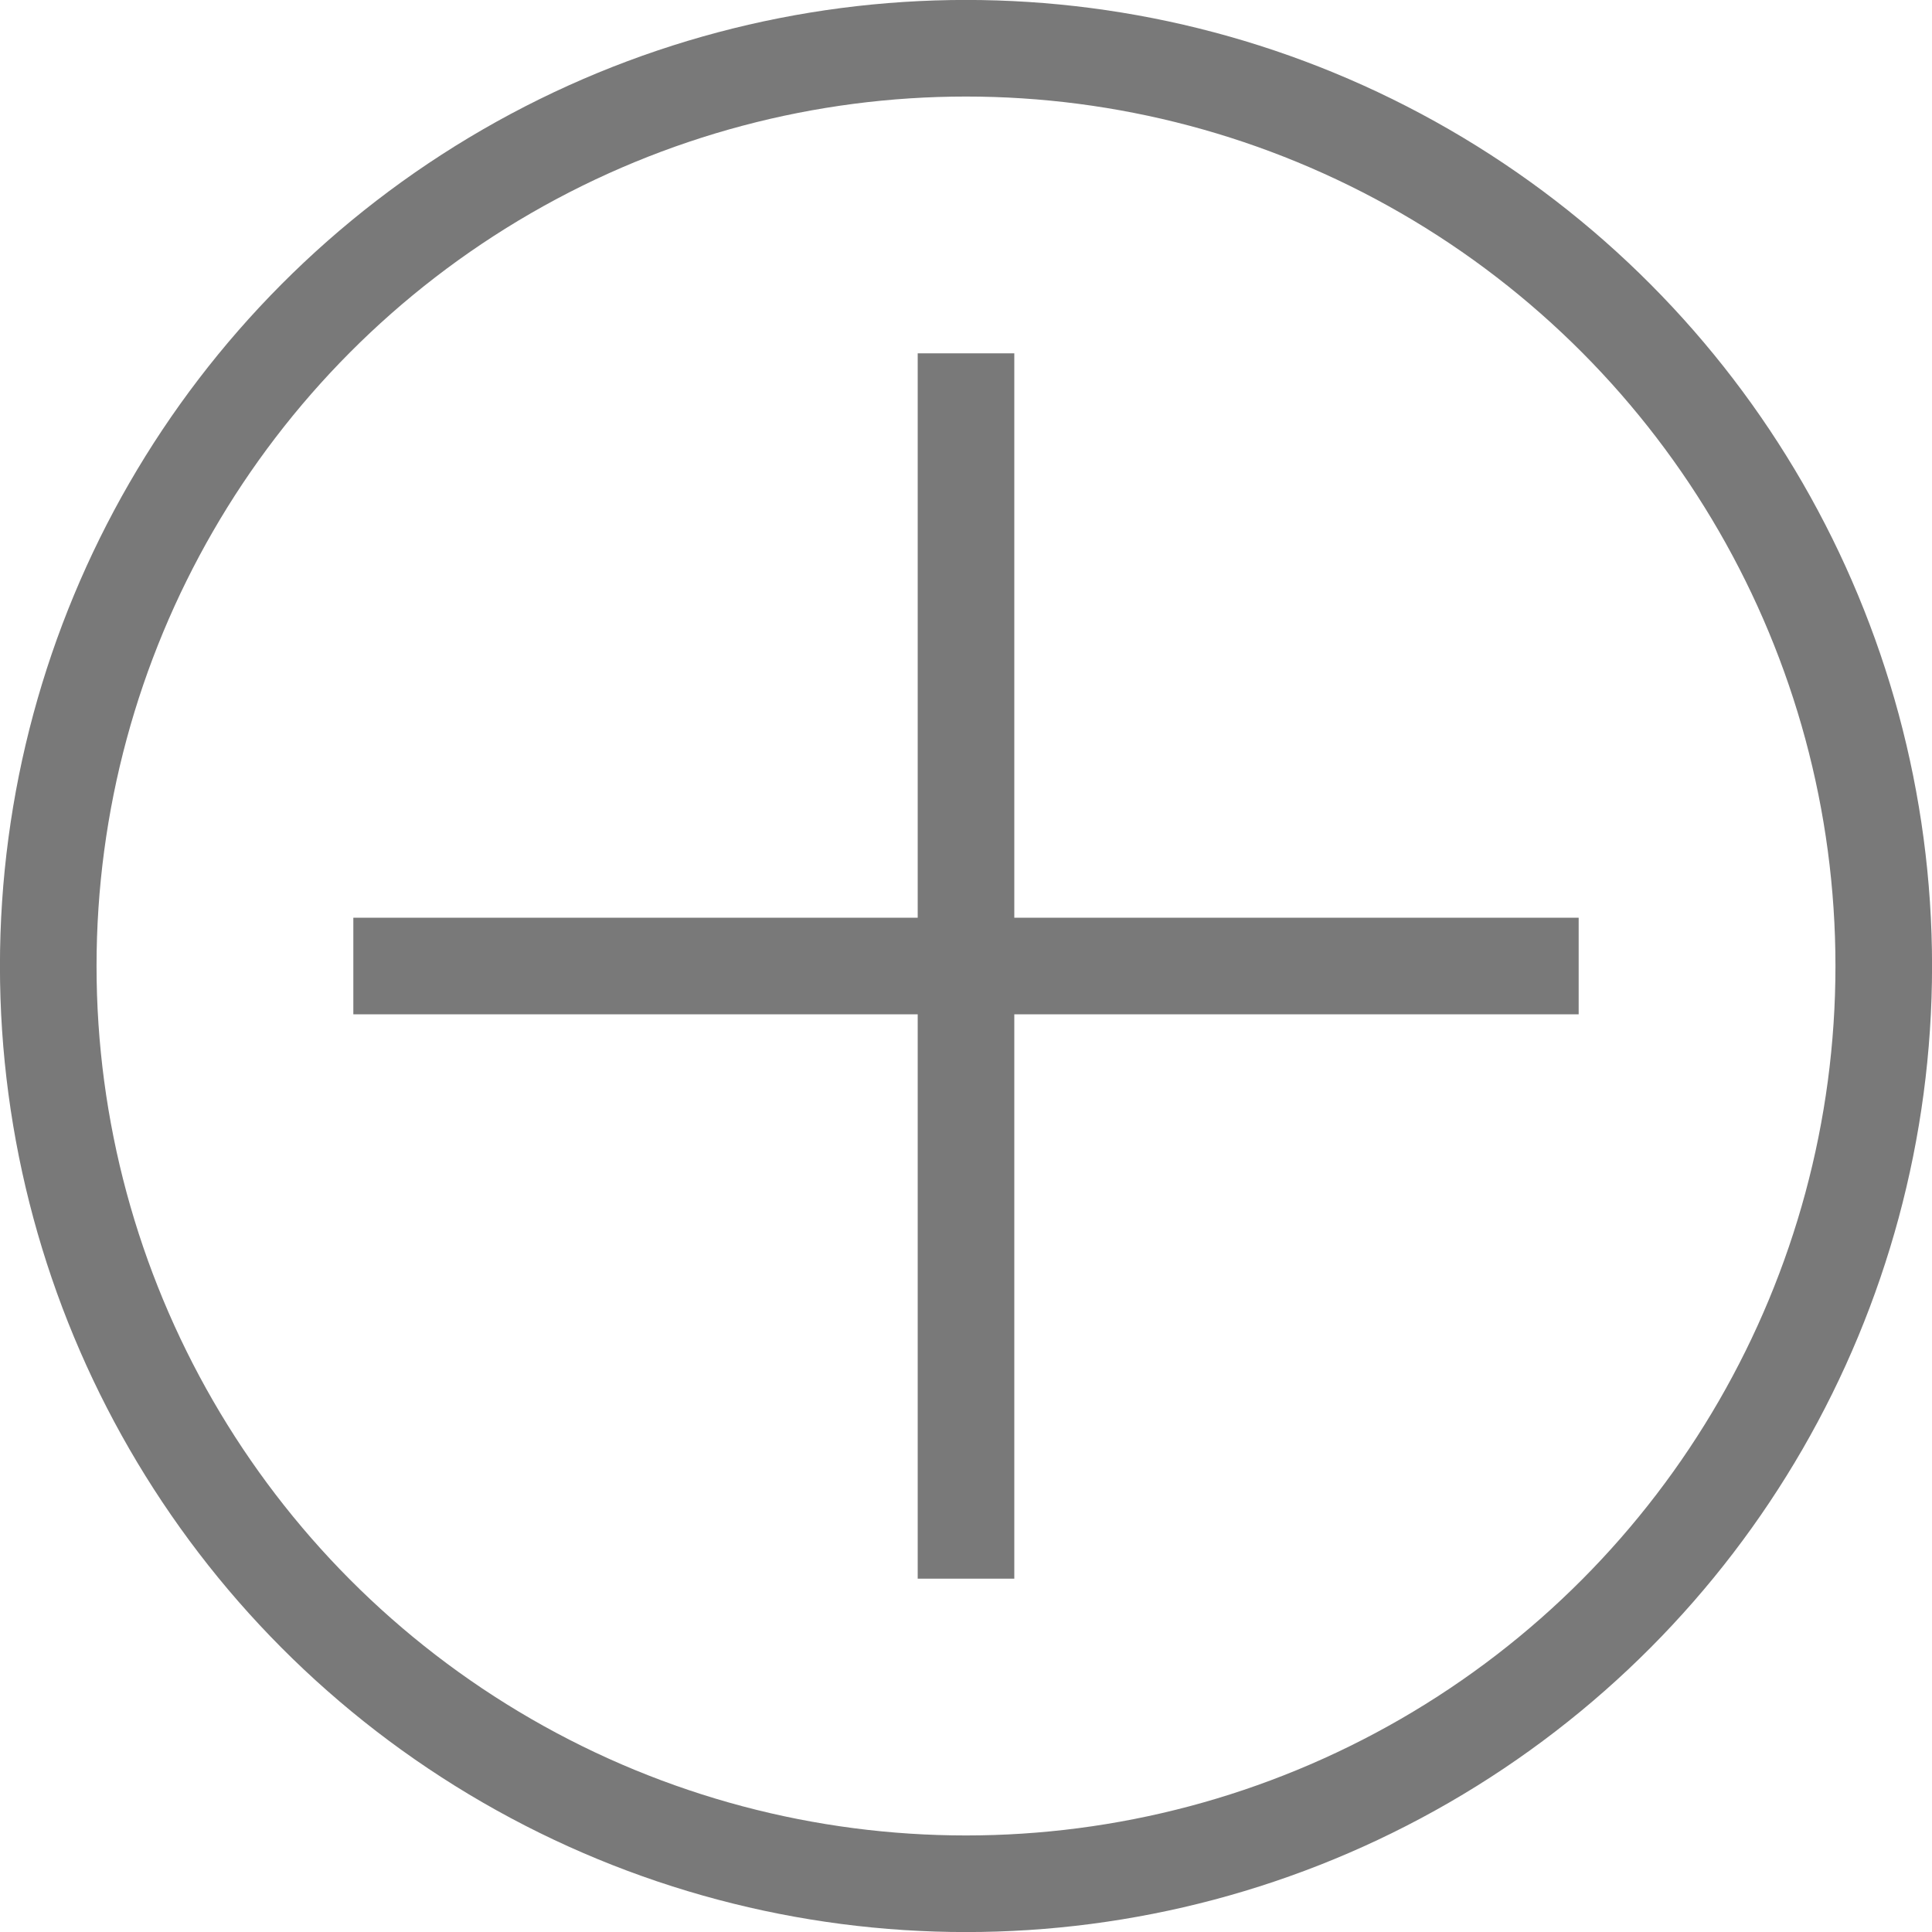 <?xml version="1.0" encoding="utf-8"?>
<svg viewBox="0 0 500 500" xmlns="http://www.w3.org/2000/svg">
  <rect x="565.47" y="45.238" width="499.07" height="498.637" style="stroke: rgb(0, 0, 0);"/>
  <ellipse style="stroke-width: 25px; fill: rgba(255, 255, 255, 0); stroke: rgb(121, 121, 121);" cx="250" cy="250" rx="237.515" ry="237.515"/>
  <line style="stroke-width: 25px; fill: rgba(255, 255, 255, 0); stroke: rgb(121, 121, 121);" x1="250" y1="91.442" x2="250" y2="408.558"/>
  <line style="stroke-width: 25px; fill: rgba(255, 255, 255, 0); stroke: rgb(121, 121, 121);" x1="250" y1="91.442" x2="250" y2="408.558" transform="matrix(0, 1, -1, 0, 500, 0)"/>
</svg>